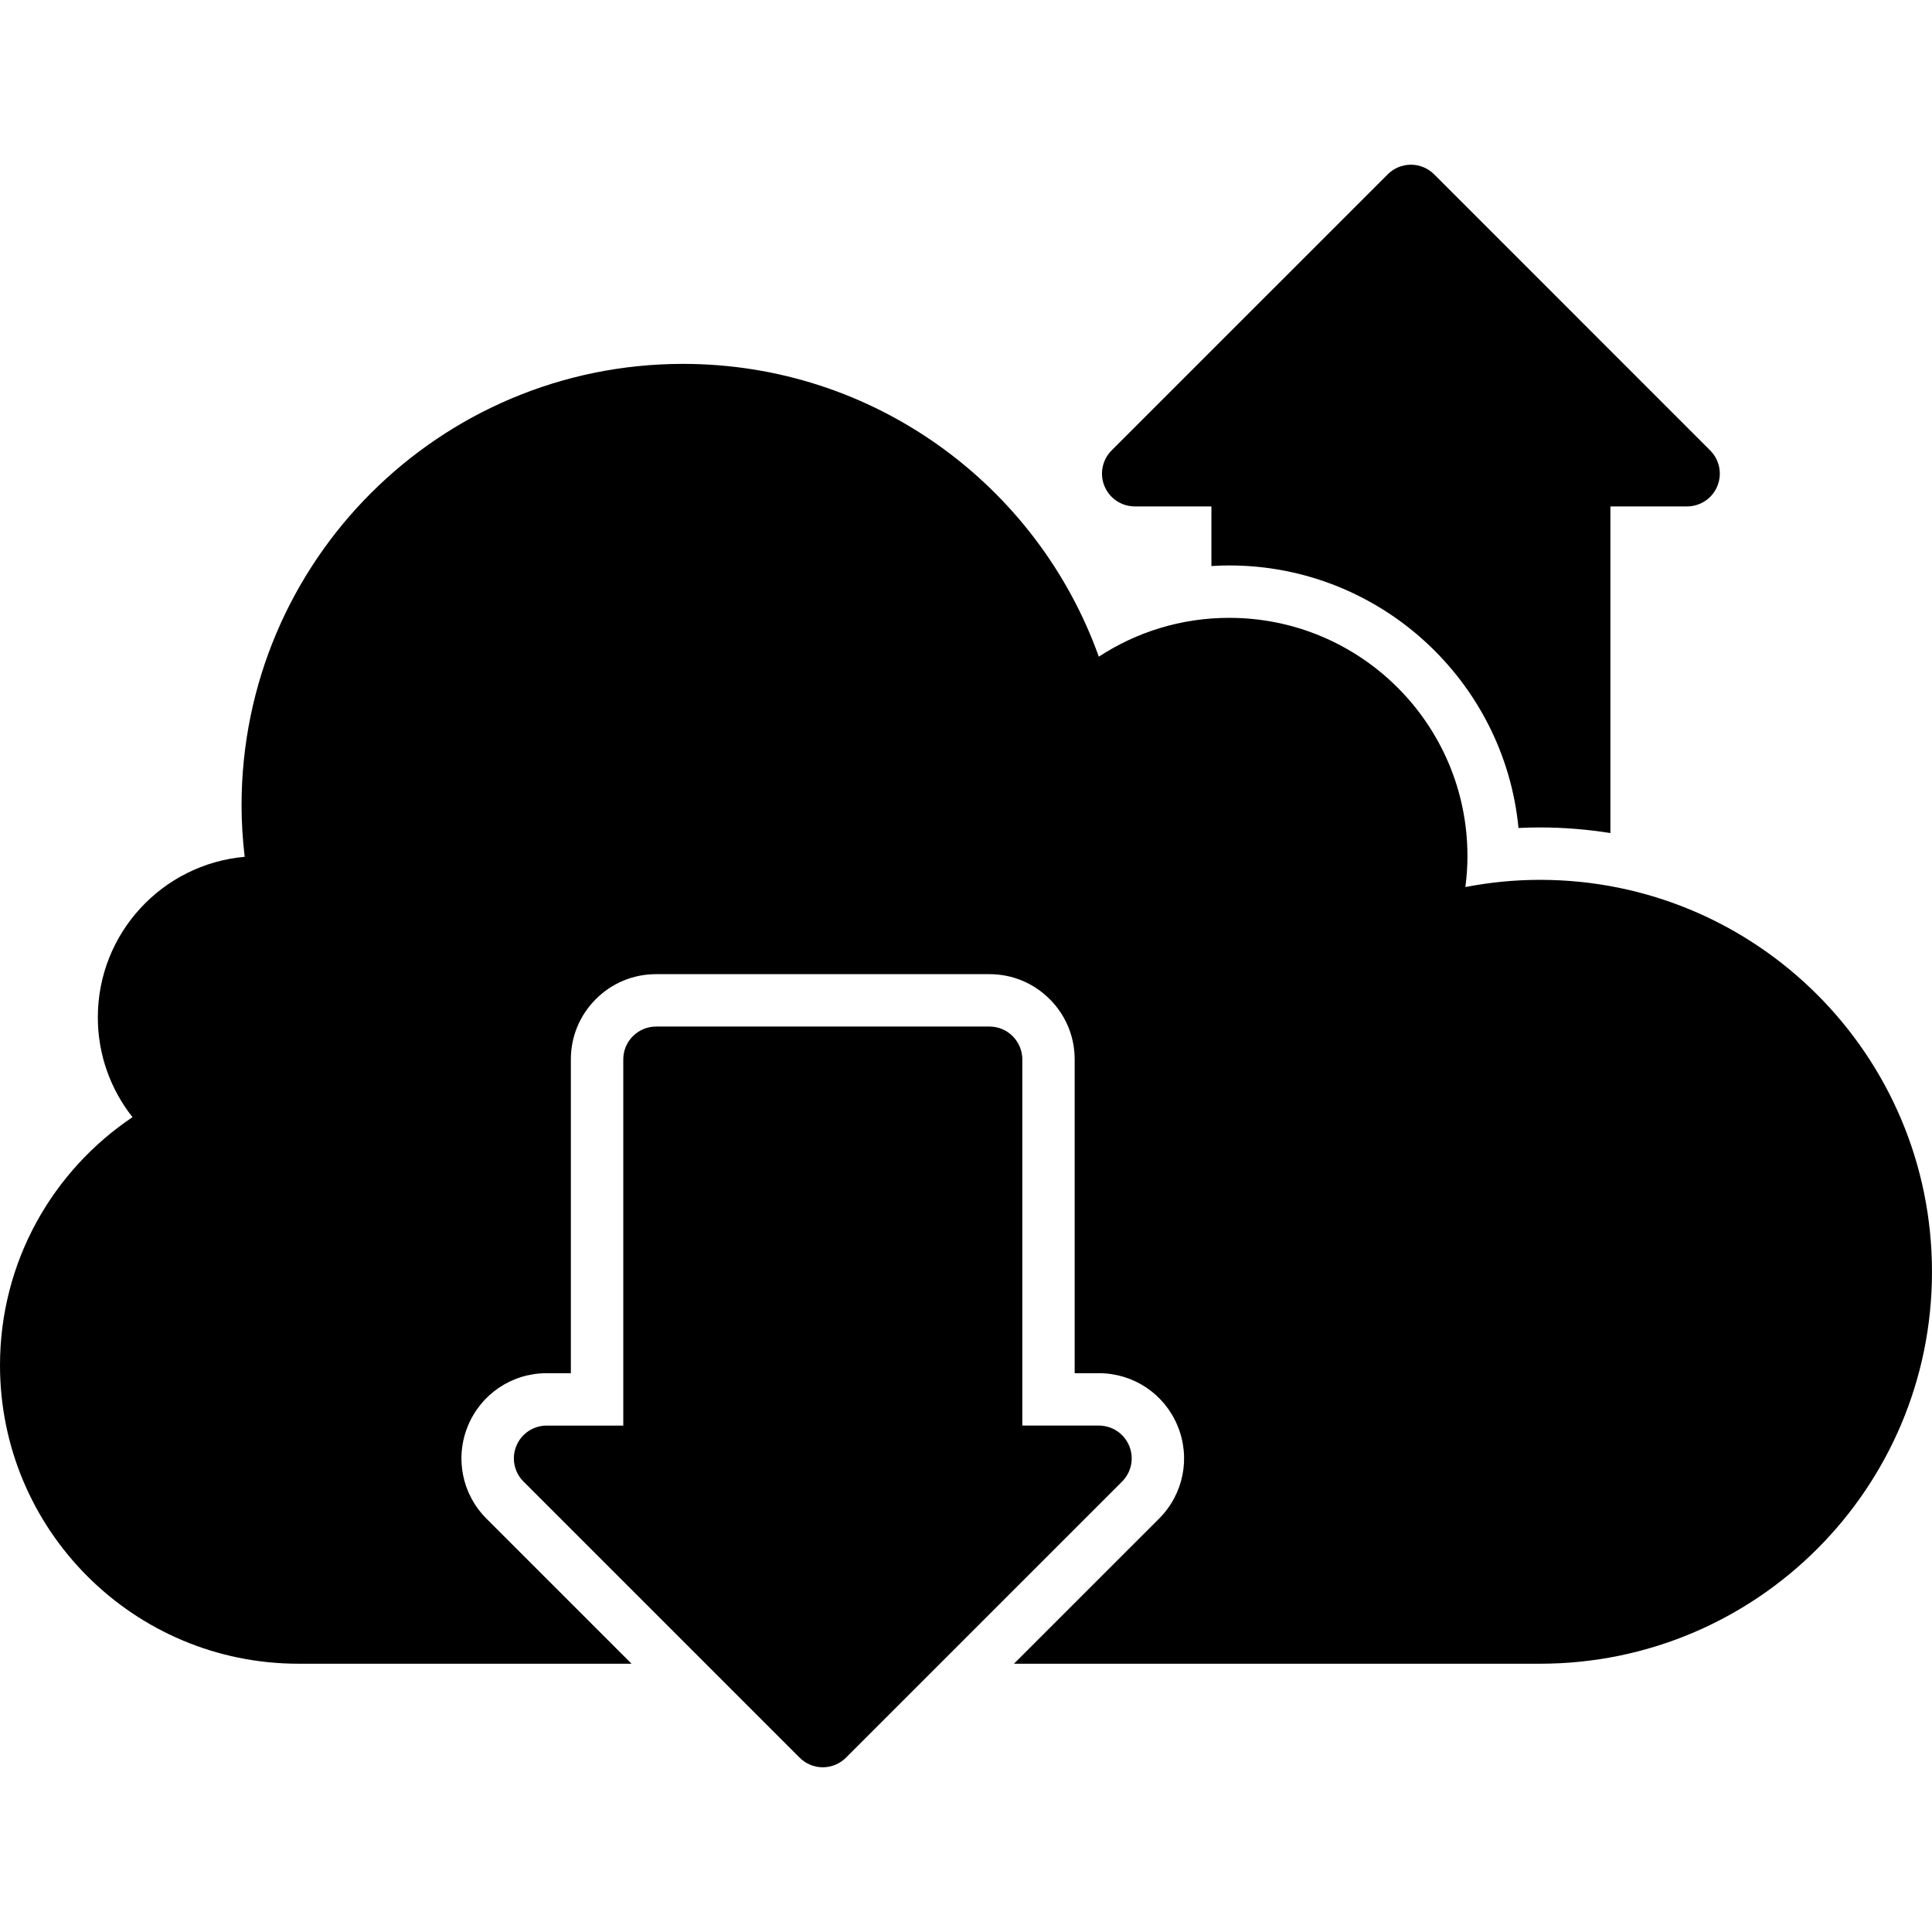 <?xml version="1.0" ?><!DOCTYPE svg  PUBLIC '-//W3C//DTD SVG 1.1//EN'
        'http://www.w3.org/Graphics/SVG/1.1/DTD/svg11.dtd'>
<svg enable-background="new 0 0 200 200" height="200px" id="Layer_1" version="1.1" viewBox="0 0 200 200" width="200px" xml:space="preserve" xmlns="http://www.w3.org/2000/svg" xmlns:xlink="http://www.w3.org/1999/xlink"><g><path d="M117.474,52.424h7.931v6.173c0.609-0.039,1.223-0.063,1.839-0.063c15.609,0,28.483,11.945,29.95,27.179   c0.748-0.039,1.492-0.057,2.232-0.057c2.478,0,4.908,0.206,7.282,0.581V52.424h7.931c1.332,0,2.598-0.79,3.136-2.094   c0.542-1.308,0.206-2.757-0.737-3.7l-28.578-28.583c-0.613-0.613-1.468-0.996-2.403-0.996s-1.786,0.383-2.402,0.996L115.071,46.63   c-0.939,0.943-1.276,2.392-0.734,3.7C114.88,51.634,116.141,52.424,117.474,52.424z" /><path d="M159.426,91.081c-2.644,0-5.227,0.262-7.729,0.745c0.135-1.049,0.213-2.116,0.213-3.2   c0-13.622-11.046-24.667-24.667-24.667c-4.986,0-9.617,1.481-13.494,4.022c-6.318-17.668-23.2-30.312-43.041-30.312   c-25.237,0-45.702,20.46-45.702,45.702c0,1.8,0.117,3.575,0.323,5.326c-8.519,0.755-15.202,7.902-15.202,16.62   c0,3.905,1.343,7.487,3.59,10.333C5.446,121.194,0,130.624,0,141.329c0,17.065,13.834,30.899,30.9,30.899h34.479l-15.025-15.024   c-2.53-2.526-3.281-6.301-1.91-9.61c1.368-3.306,4.568-5.442,8.146-5.442h2.505v-32.488c0-2.353,0.918-4.567,2.583-6.232   c1.669-1.67,3.88-2.587,6.237-2.587h34.514c2.356,0,4.571,0.917,6.237,2.587c1.665,1.661,2.583,3.88,2.583,6.232v32.488h2.505   c3.579,0,6.779,2.137,8.147,5.446c1.371,3.303,0.62,7.076-1.91,9.606l-15.025,15.024h54.458c22.406,0,40.574-18.164,40.574-40.573   C200,109.245,181.832,91.081,159.426,91.081z" /><path d="M116.893,149.671c-0.539-1.305-1.804-2.095-3.137-2.095h-7.927v-37.913c0-0.868-0.337-1.736-0.999-2.398   c-0.659-0.663-1.527-0.996-2.399-0.996H67.917c-0.868,0-1.736,0.333-2.399,0.996c-0.667,0.662-0.996,1.53-0.996,2.398v37.913   h-7.931c-1.332,0-2.594,0.79-3.136,2.095c-0.539,1.308-0.206,2.757,0.737,3.699l28.583,28.582c0.613,0.613,1.464,0.996,2.399,0.996   c0.939,0,1.786-0.383,2.402-0.996l28.583-28.582C117.102,152.428,117.435,150.979,116.893,149.671z" /></g></svg>